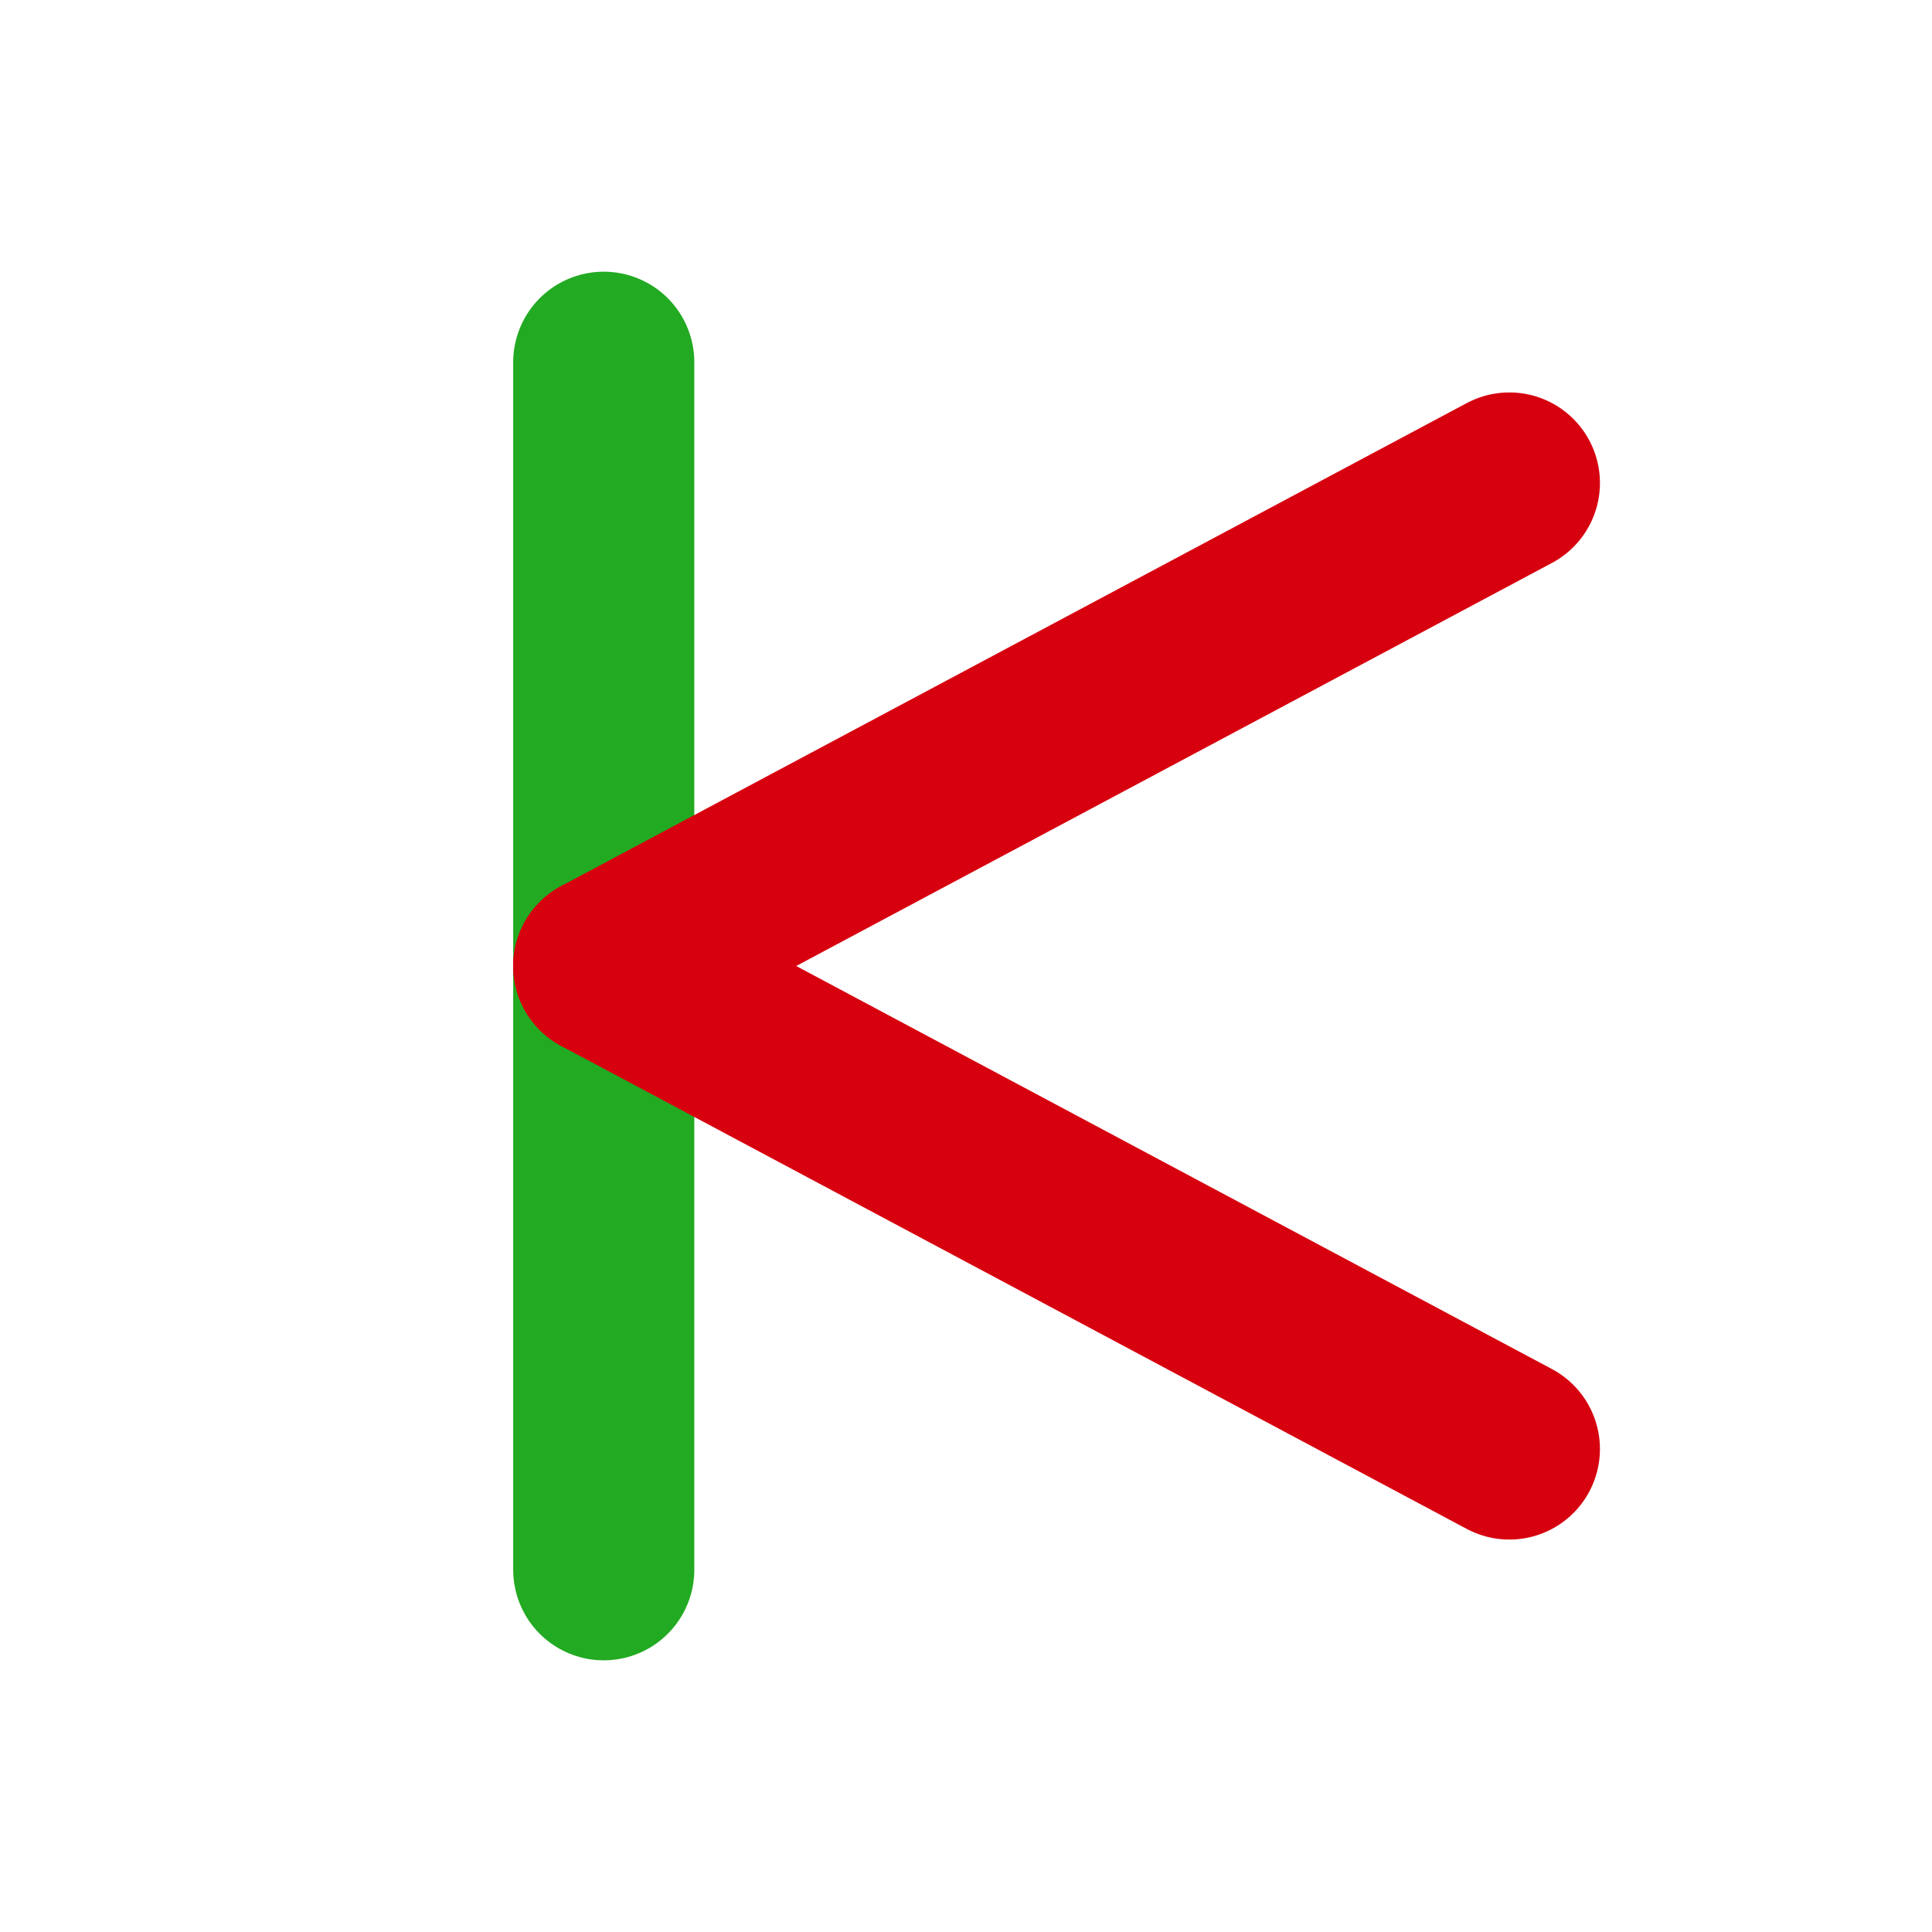 <svg width="128" height="128" viewBox="0 0 256 256" fill="none" xmlns="http://www.w3.org/2000/svg">
<rect width="256" height="256"/>
<path d="M80 48 V 208" stroke="#22AA22" stroke-width="24" stroke-linecap="round"/>
<path d="M80 128 L 200 64" stroke="#D7000F" stroke-width="24" stroke-linecap="round"/>
<path d="M80 128 L 200 192" stroke="#D7000F" stroke-width="24" stroke-linecap="round"/>
</svg>
